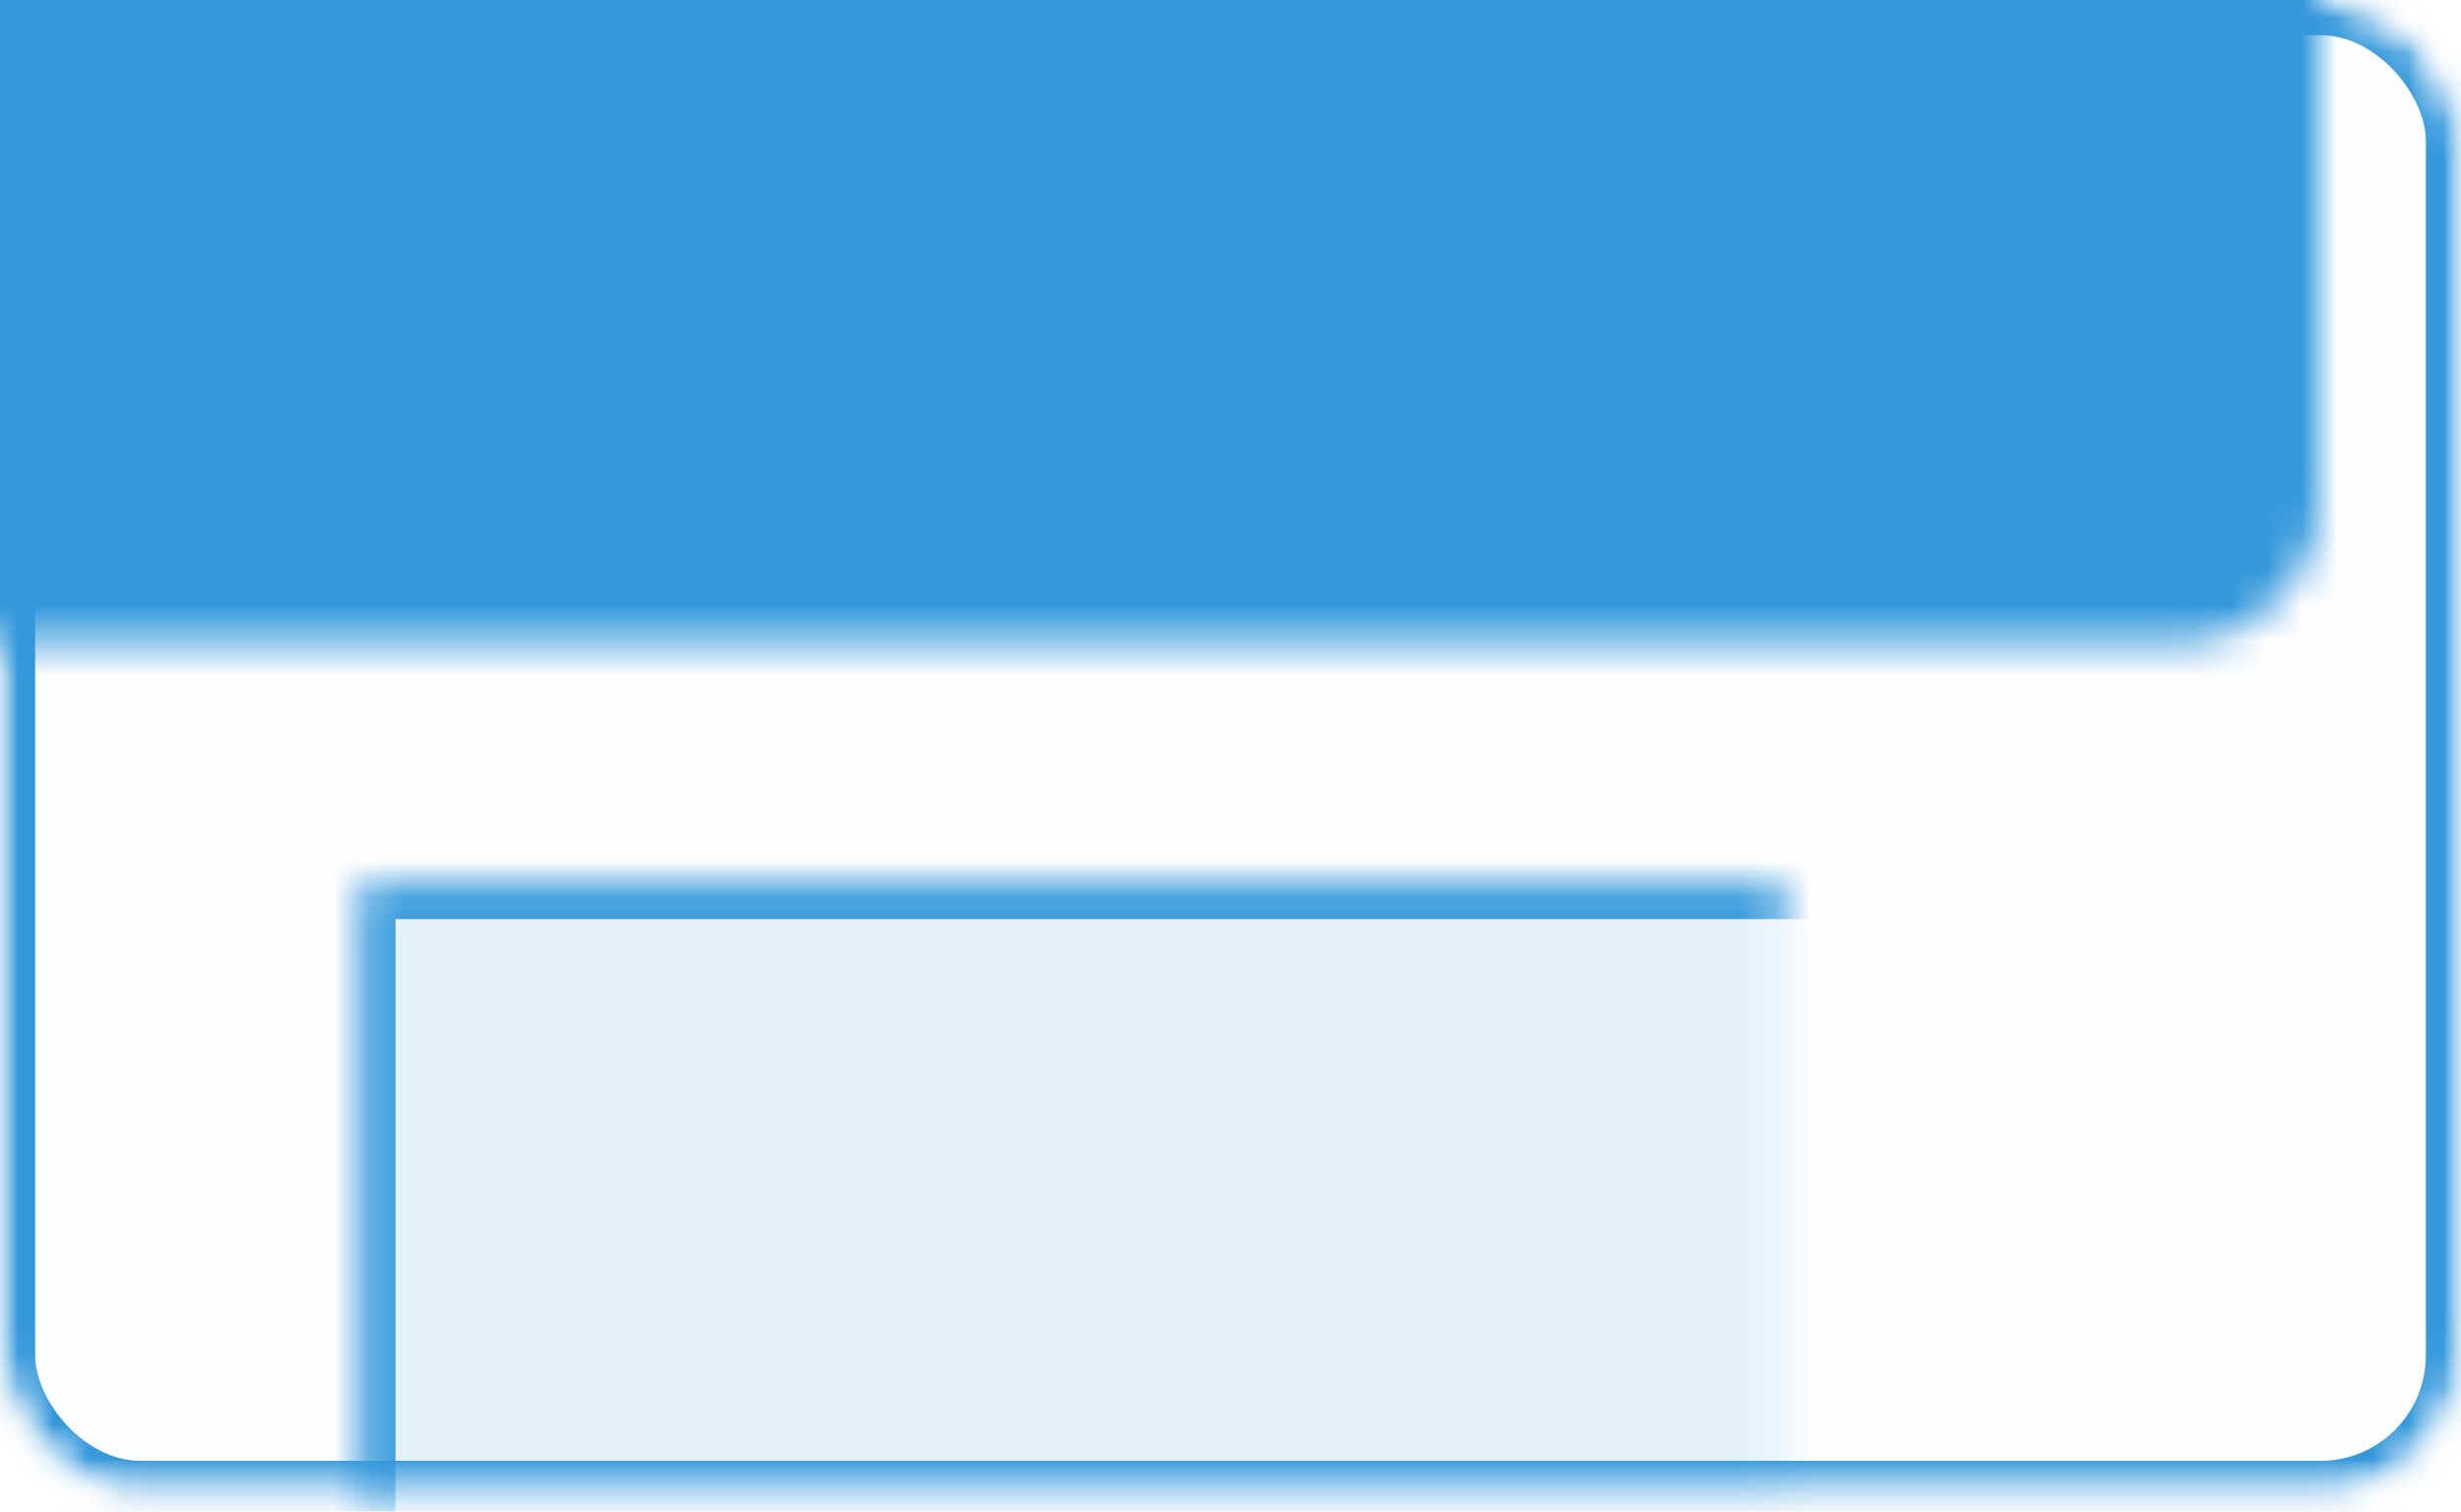 <svg xmlns="http://www.w3.org/2000/svg" xmlns:xlink="http://www.w3.org/1999/xlink" width="70" height="43" version="1.1" viewBox="0 0 70 43"><title>portfolio-top-full</title><desc>Created with Sketch.</desc><defs><rect id="path-1" width="70" height="42.553" x="0" y="0" rx="4"/><mask id="mask-2" width="70" height="42.553" x="0" y="0" fill="#fff" maskContentUnits="userSpaceOnUse" maskUnits="objectBoundingBox"><use xlink:href="#path-1"/></mask><mask id="mask-4" width="70" height="42.553" x="0" y="0" fill="#fff" maskContentUnits="userSpaceOnUse" maskUnits="objectBoundingBox"><use xlink:href="#path-1"/></mask><rect id="path-5" width="50.728" height="45.19" x="10.249" y="25.143"/><mask id="mask-6" width="50.728" height="45.19" x="0" y="0" fill="#fff" maskContentUnits="userSpaceOnUse" maskUnits="objectBoundingBox"><use xlink:href="#path-5"/></mask></defs><g id="Page-1" fill="none" fill-rule="evenodd" stroke="none" stroke-width="1"><g id="portfolio-top-full"><mask id="mask-3" fill="#fff"><use xlink:href="#path-1"/></mask><g id="Mask" fill="#00A0D2" fill-opacity=".01" stroke="#3498DB" stroke-width="2" mask="url(#mask-2)"><use mask="url(#mask-4)" xlink:href="#path-1"/></g><g id="Rectangle-5" fill="#3498DB" fill-opacity=".128" stroke="#3498DB" stroke-width="2" mask="url(#mask-3)"><use mask="url(#mask-6)" xlink:href="#path-5"/></g><rect id="Rectangle-5" width="89.751" height="45.19" x="-4.036" y="-24.286" fill="#3498DB" mask="url(#mask-3)"/></g></g></svg>